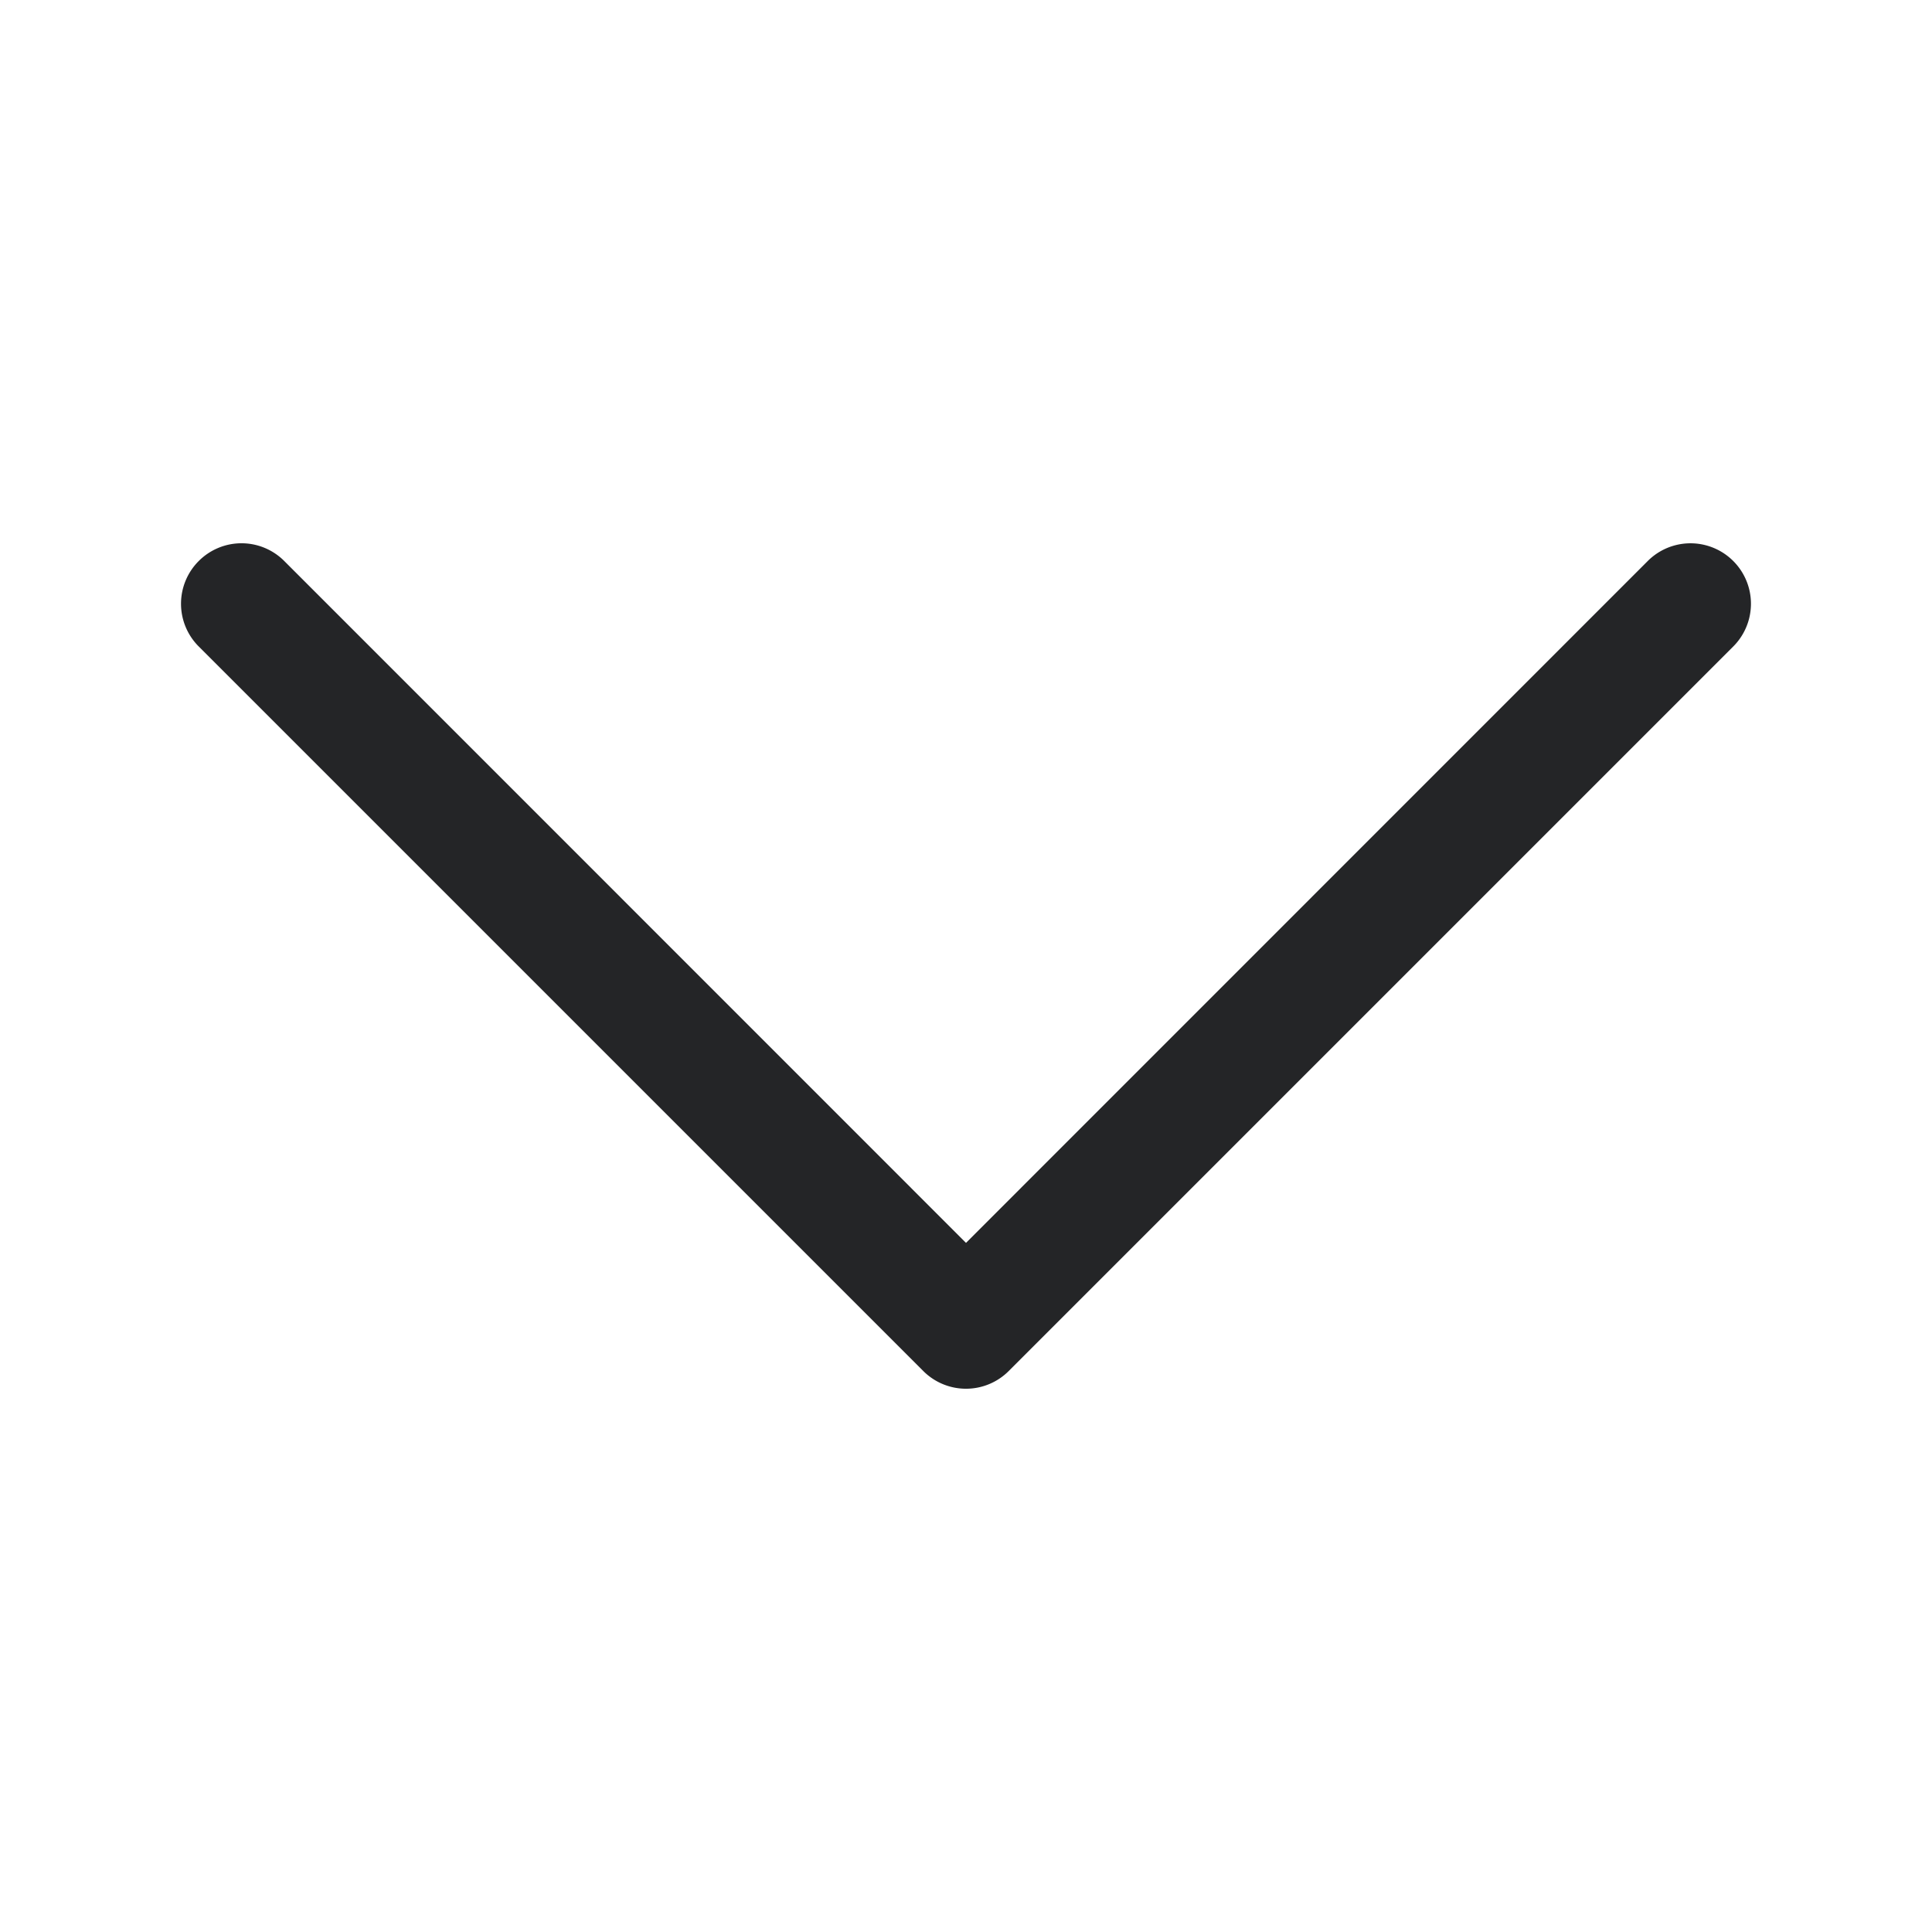   <svg xmlns="http://www.w3.org/2000/svg" width="14" height="14"
                                            viewBox="0 0 16 16" fill="#242527">
                                            <path fill-rule="evenodd"
                                                d="M1.646 4.646a.5.5 0 0 1 .708 0L8 10.293l5.646-5.647a.5.5 0 0 1 .708.708l-6 6a.5.5 0 0 1-.708 0l-6-6a.5.5 0 0 1 0-.708z" />
</svg>